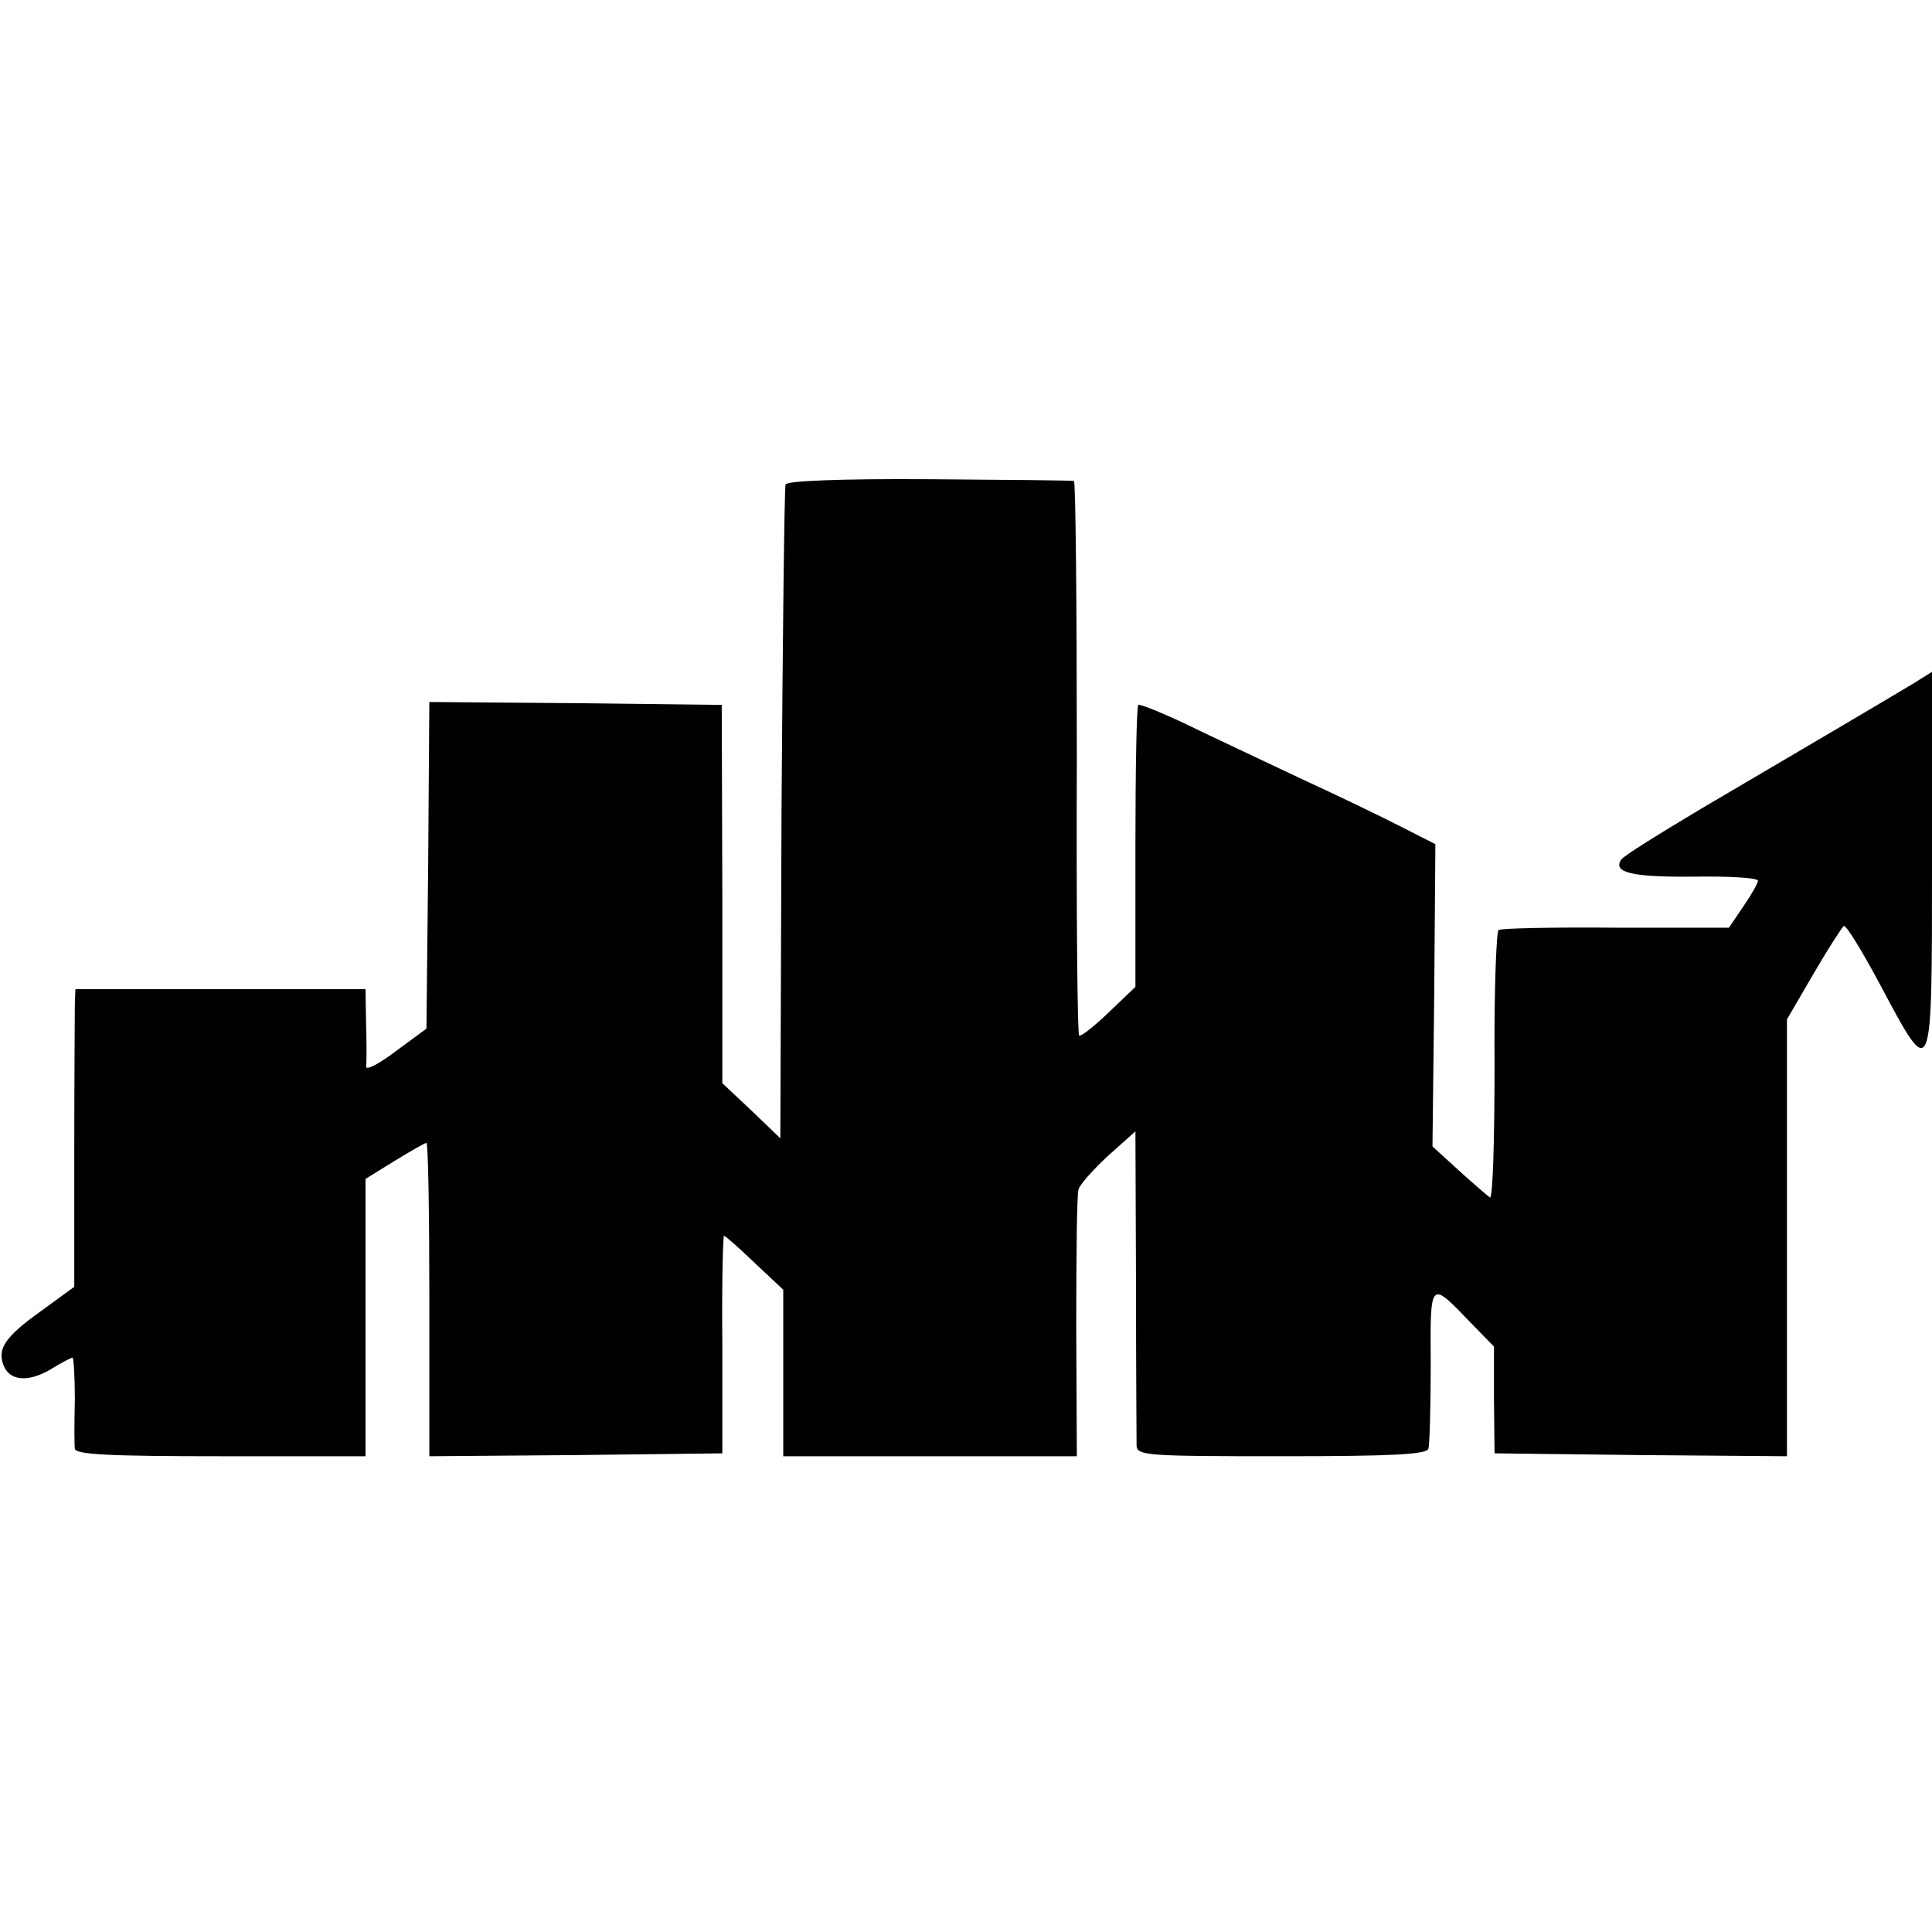 <?xml version="1.0" standalone="no"?>
<!DOCTYPE svg PUBLIC "-//W3C//DTD SVG 20010904//EN"
 "http://www.w3.org/TR/2001/REC-SVG-20010904/DTD/svg10.dtd">
<svg version="1.0" xmlns="http://www.w3.org/2000/svg"
 width="333pt" height="333pt" viewBox="0 0 333 333"
 preserveAspectRatio="xMidYMid meet">
<g transform="translate(0,333) scale(0.1,-0.1)"
fill="#000000" stroke="none">
<path d="M1354 2495 c-2 -5 -5 -261 -7 -568 l-2 -559 -50 48 -50 47 0 326 -1
326 -252 3 -252 2 -2 -281 -3 -282 -53 -39 c-29 -22 -52 -34 -51 -26 1 7 1 40
0 73 l-1 60 -250 0 -250 0 -1 -25 c0 -14 -1 -129 -1 -257 l0 -231 -59 -43
c-60 -43 -74 -64 -63 -92 10 -27 42 -30 80 -8 19 12 37 21 39 21 2 0 4 -33 4
-72 -1 -40 -1 -79 0 -85 1 -10 58 -13 251 -13 l250 0 0 239 0 239 50 31 c28
17 52 31 55 31 3 0 5 -122 5 -270 l0 -270 252 2 253 3 0 188 c-1 103 1 187 3
187 2 0 26 -21 53 -47 l49 -46 0 -144 0 -143 253 0 253 0 -1 223 c0 122 1 229
4 237 2 8 25 34 51 58 l47 42 1 -262 c0 -145 1 -271 1 -280 1 -17 20 -18 250
-18 190 0 250 3 253 13 2 6 4 71 4 144 -1 148 -2 147 69 73 l40 -41 0 -92 1
-92 252 -3 252 -2 0 376 0 377 46 79 c25 43 49 80 52 82 4 2 32 -44 63 -102
90 -169 89 -170 89 213 l0 327 -32 -20 c-43 -26 -201 -119 -366 -216 -72 -43
-135 -82 -138 -88 -14 -22 19 -30 125 -29 61 1 111 -2 111 -7 0 -4 -11 -24
-25 -44 l-25 -37 -195 0 c-107 1 -198 -1 -202 -4 -4 -3 -8 -109 -7 -235 0
-127 -3 -229 -8 -226 -4 3 -29 24 -54 47 l-45 41 3 261 2 260 -59 30 c-33 17
-112 55 -175 84 -63 30 -151 71 -194 92 -44 21 -82 36 -84 34 -3 -2 -5 -113
-5 -245 l0 -241 -46 -44 c-25 -24 -48 -42 -51 -40 -3 2 -5 217 -4 479 0 262
-2 477 -5 477 -3 1 -116 2 -250 3 -155 1 -245 -3 -247 -9z"/>
</g>
</svg>
